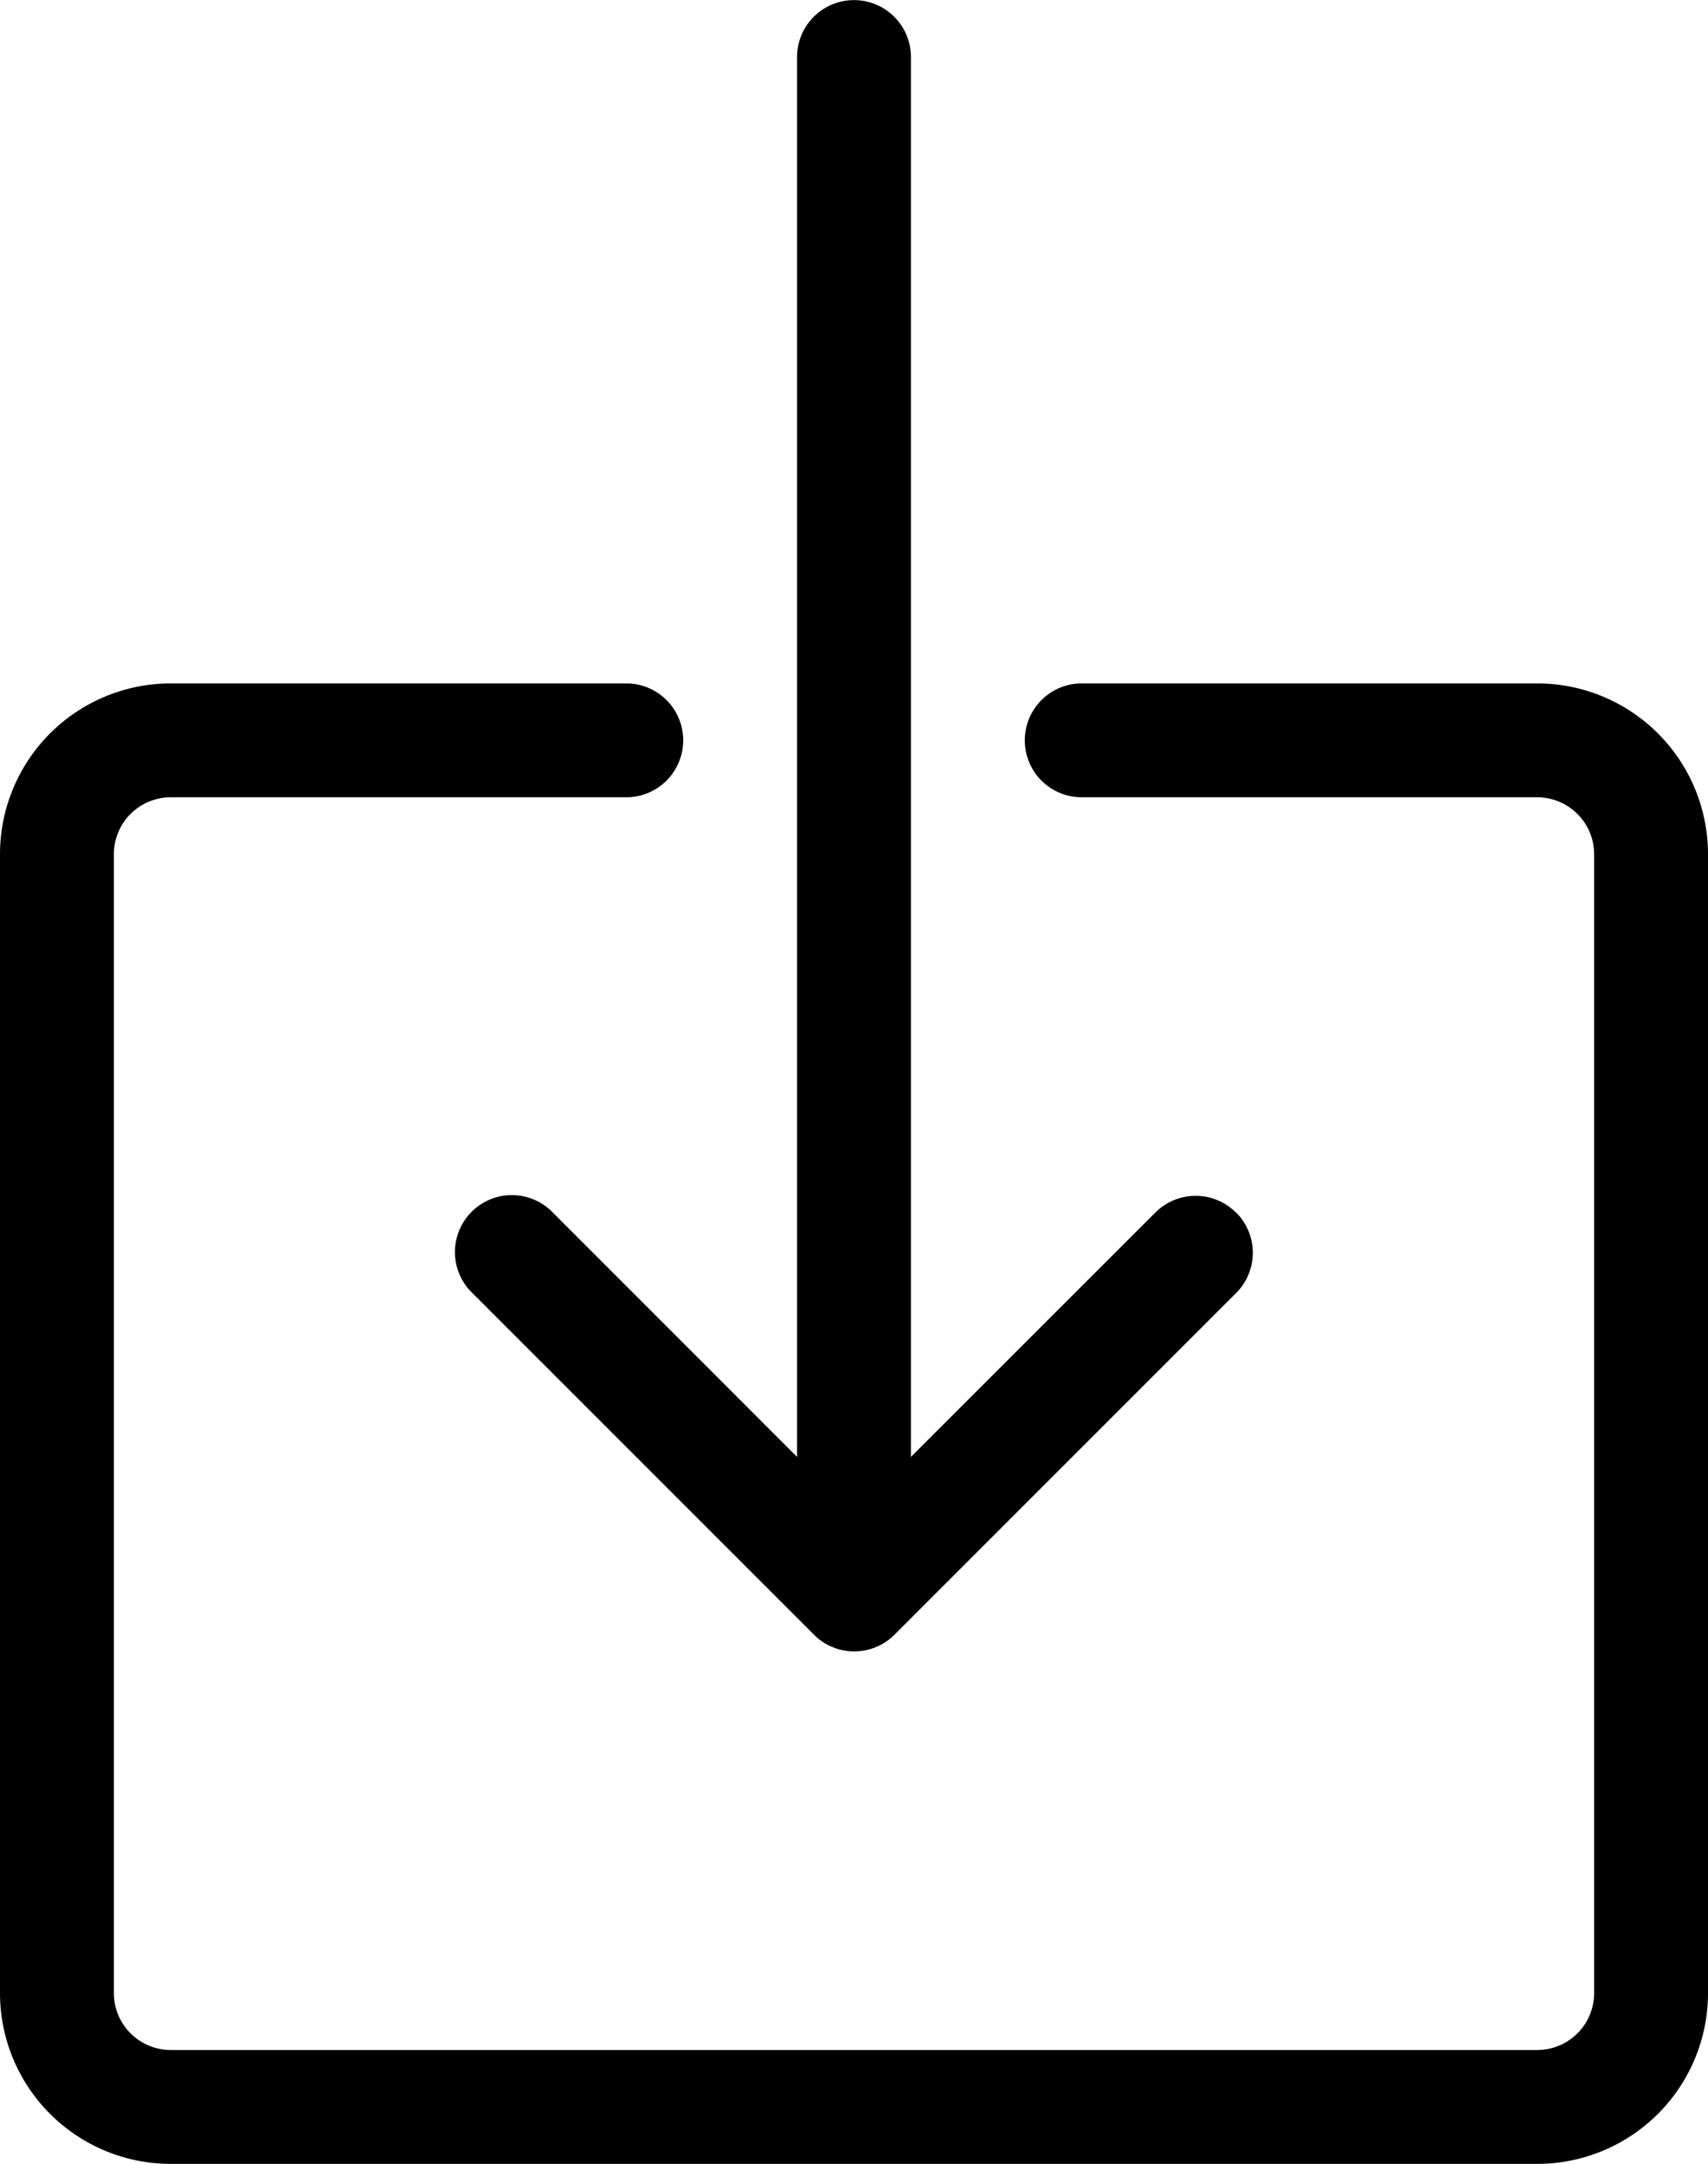 <svg xmlns="http://www.w3.org/2000/svg" viewBox="0 0 15 19.001">
  <g id="lnr-enter-down" transform="translate(-2 -0.999)">
    <path id="Path_36" data-name="Path 36" d="M12.854,11.646a.5.5,0,0,0-.707,0L10,13.792V1.5a.5.5,0,1,0-1,0V13.792L6.855,11.646a.5.5,0,1,0-.707.707l3,3a.5.5,0,0,0,.708,0l3-3a.5.5,0,0,0,0-.707Z"/>
    <path id="Path_37" data-name="Path 37" d="M15.5,20H3.5A1.5,1.5,0,0,1,2,18.5V8.5A1.5,1.5,0,0,1,3.5,7h4a.5.5,0,0,1,0,1h-4a.5.5,0,0,0-.5.5v10a.5.5,0,0,0,.5.5h12a.5.5,0,0,0,.5-.5V8.5a.5.5,0,0,0-.5-.5h-4a.5.5,0,0,1,0-1h4A1.5,1.5,0,0,1,17,8.5v10A1.5,1.5,0,0,1,15.5,20Z"/>
  </g>
</svg>
